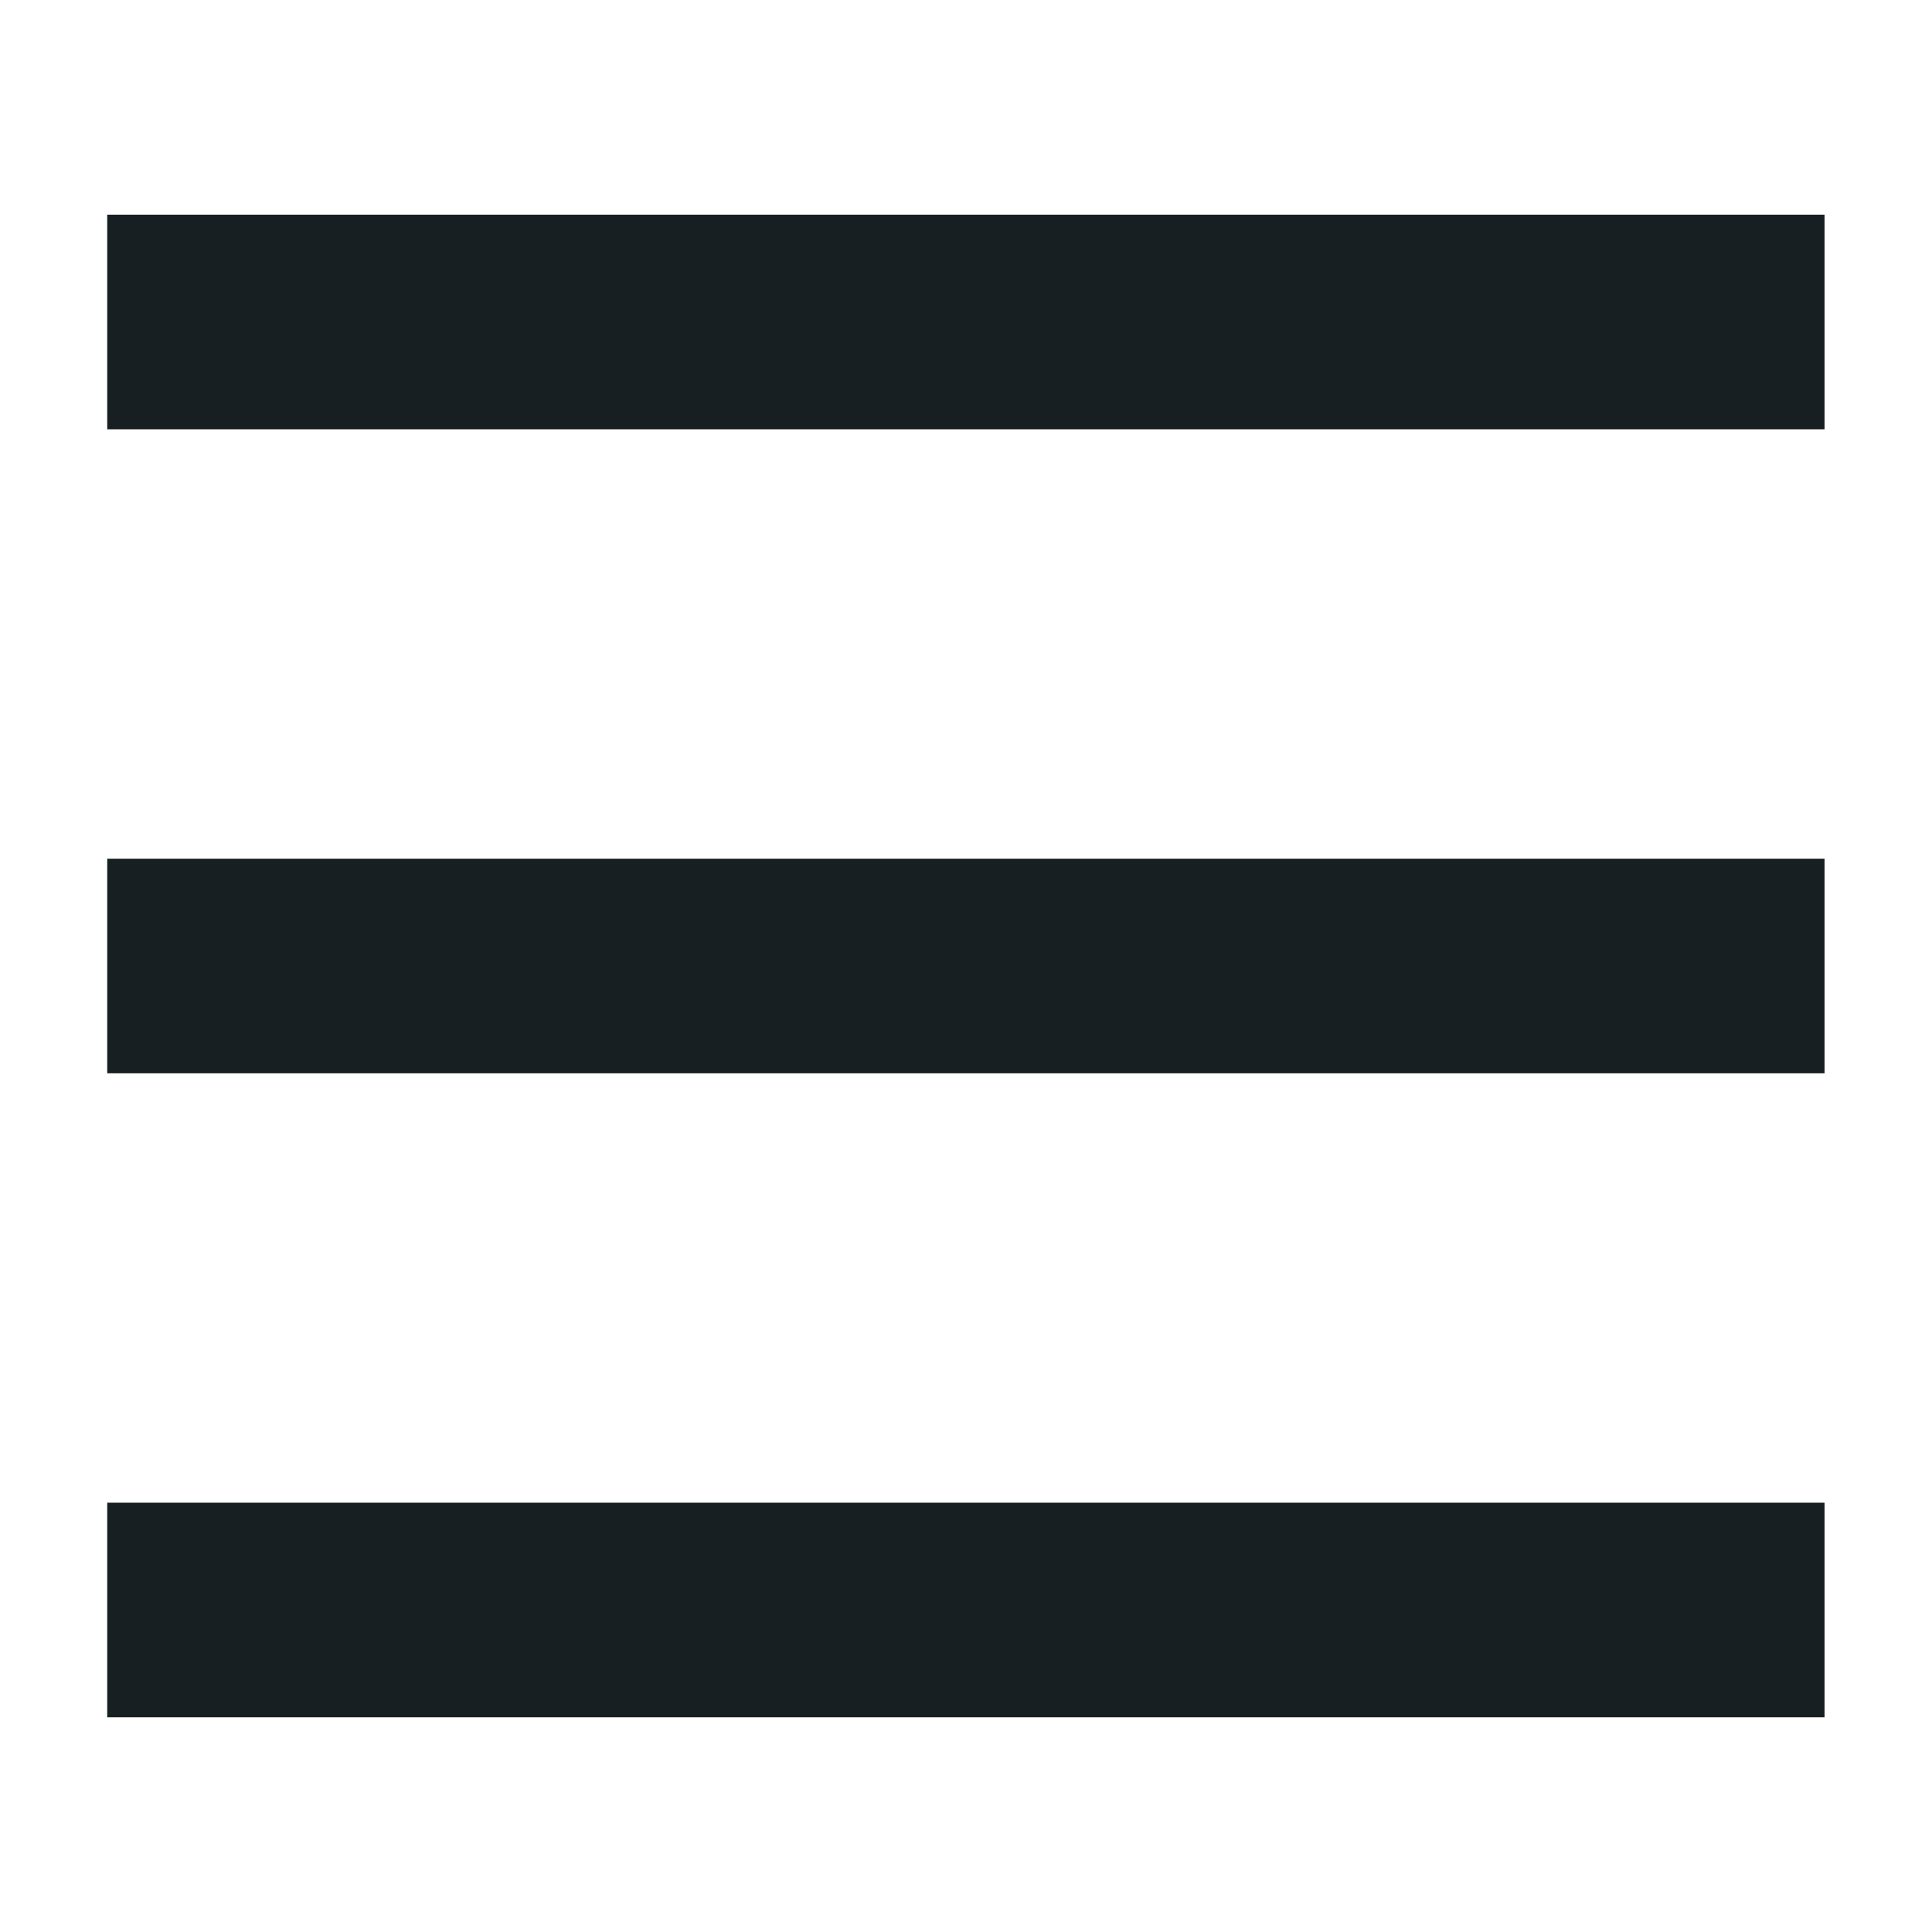 <svg width="24" height="24" viewBox="0 0 24 24" fill="none" xmlns="http://www.w3.org/2000/svg">
<path d="M1.332 2.667H22.665V5.333H1.332V2.667Z" fill="#181F22"/>
<path d="M1.332 10.667H22.665V13.333H1.332V10.667Z" fill="#181F22"/>
<path d="M1.332 18.667H22.665V21.333H1.332V18.667Z" fill="#181F22"/>
</svg>
